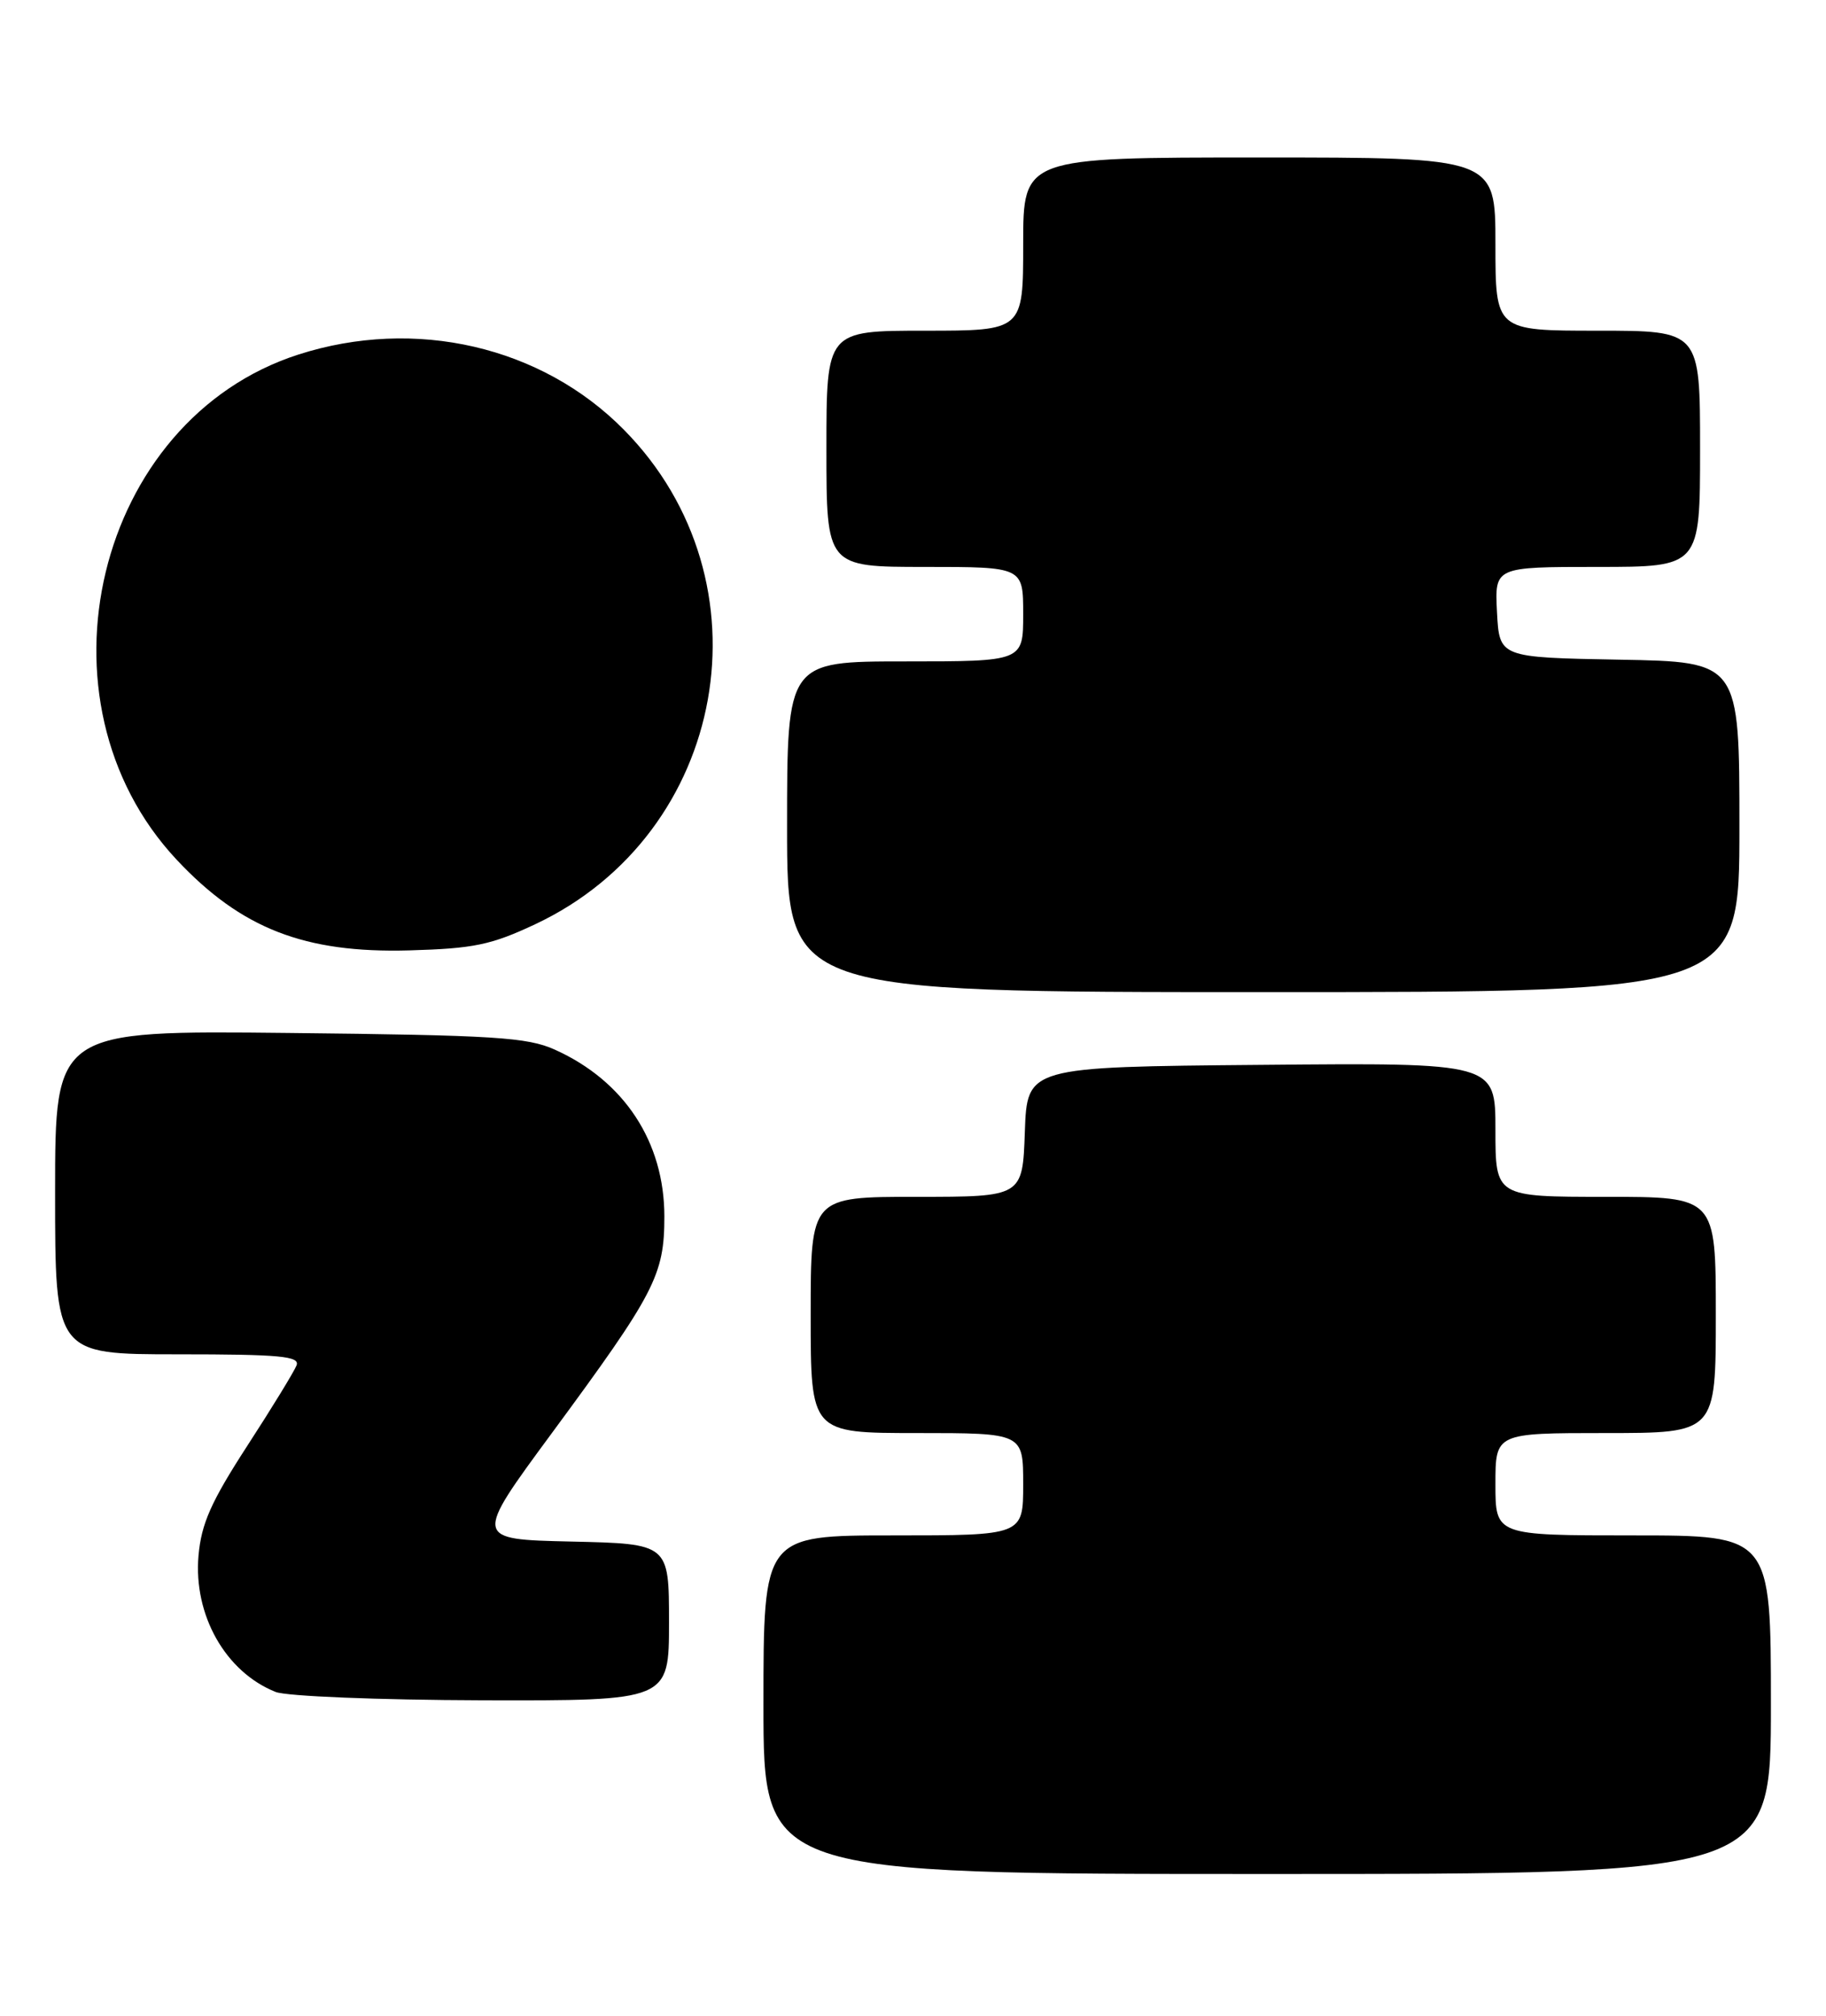 <?xml version="1.0" encoding="UTF-8" standalone="no"?>
<!DOCTYPE svg PUBLIC "-//W3C//DTD SVG 1.1//EN" "http://www.w3.org/Graphics/SVG/1.1/DTD/svg11.dtd" >
<svg xmlns="http://www.w3.org/2000/svg" xmlns:xlink="http://www.w3.org/1999/xlink" version="1.1" viewBox="0 0 232 256">
 <g >
 <path fill="currentColor"
d=" M 225.00 216.50 C 225.00 195.00 225.00 195.00 207.50 195.00 C 190.00 195.00 190.00 195.00 190.00 188.50 C 190.00 182.00 190.00 182.00 204.00 182.00 C 218.00 182.00 218.00 182.00 218.00 167.00 C 218.00 152.00 218.00 152.00 204.00 152.00 C 190.00 152.00 190.00 152.00 190.00 143.49 C 190.00 134.97 190.00 134.97 160.25 135.24 C 130.50 135.50 130.50 135.50 130.21 143.75 C 129.92 152.00 129.92 152.00 116.46 152.00 C 103.00 152.00 103.00 152.00 103.00 167.00 C 103.00 182.00 103.00 182.00 116.50 182.00 C 130.00 182.00 130.00 182.00 130.00 188.50 C 130.00 195.00 130.00 195.00 113.50 195.00 C 97.00 195.00 97.00 195.00 97.00 216.50 C 97.00 238.00 97.00 238.00 161.00 238.00 C 225.00 238.00 225.00 238.00 225.00 216.50 Z  M 85.00 206.03 C 85.00 196.06 85.00 196.06 72.58 195.78 C 60.17 195.50 60.17 195.50 70.12 182.00 C 83.22 164.23 84.41 161.95 84.41 154.50 C 84.41 145.03 79.32 137.28 70.50 133.31 C 67.00 131.73 62.81 131.47 36.75 131.19 C 7.00 130.87 7.00 130.87 7.00 151.43 C 7.00 172.00 7.00 172.00 22.61 172.00 C 35.59 172.00 38.12 172.24 37.68 173.40 C 37.38 174.17 34.56 178.79 31.40 183.65 C 26.80 190.75 25.58 193.51 25.22 197.58 C 24.57 205.12 28.65 212.34 35.02 214.88 C 36.39 215.43 48.09 215.90 61.25 215.94 C 85.00 216.00 85.00 216.00 85.00 206.03 Z  M 221.00 105.03 C 221.00 84.05 221.00 84.05 205.75 83.78 C 190.50 83.50 190.50 83.50 190.20 77.75 C 189.90 72.00 189.90 72.00 202.95 72.00 C 216.00 72.00 216.00 72.00 216.00 57.00 C 216.00 42.00 216.00 42.00 203.00 42.00 C 190.00 42.00 190.00 42.00 190.00 31.00 C 190.00 20.00 190.00 20.00 160.00 20.00 C 130.00 20.00 130.00 20.00 130.00 31.00 C 130.00 42.00 130.00 42.00 117.50 42.00 C 105.00 42.00 105.00 42.00 105.00 57.00 C 105.00 72.00 105.00 72.00 117.50 72.00 C 130.00 72.00 130.00 72.00 130.00 78.00 C 130.00 84.00 130.00 84.00 115.00 84.00 C 100.00 84.00 100.00 84.00 100.00 105.00 C 100.00 126.00 100.00 126.00 160.50 126.00 C 221.00 126.00 221.00 126.00 221.00 105.03 Z  M 68.00 117.38 C 92.47 105.88 98.24 73.80 79.28 54.59 C 68.81 43.97 52.75 40.26 37.91 45.03 C 12.16 53.31 3.55 89.00 22.44 109.18 C 30.64 117.93 38.69 121.07 52.00 120.70 C 60.19 120.47 62.40 120.01 68.00 117.38 Z "/>
</g>
</svg>